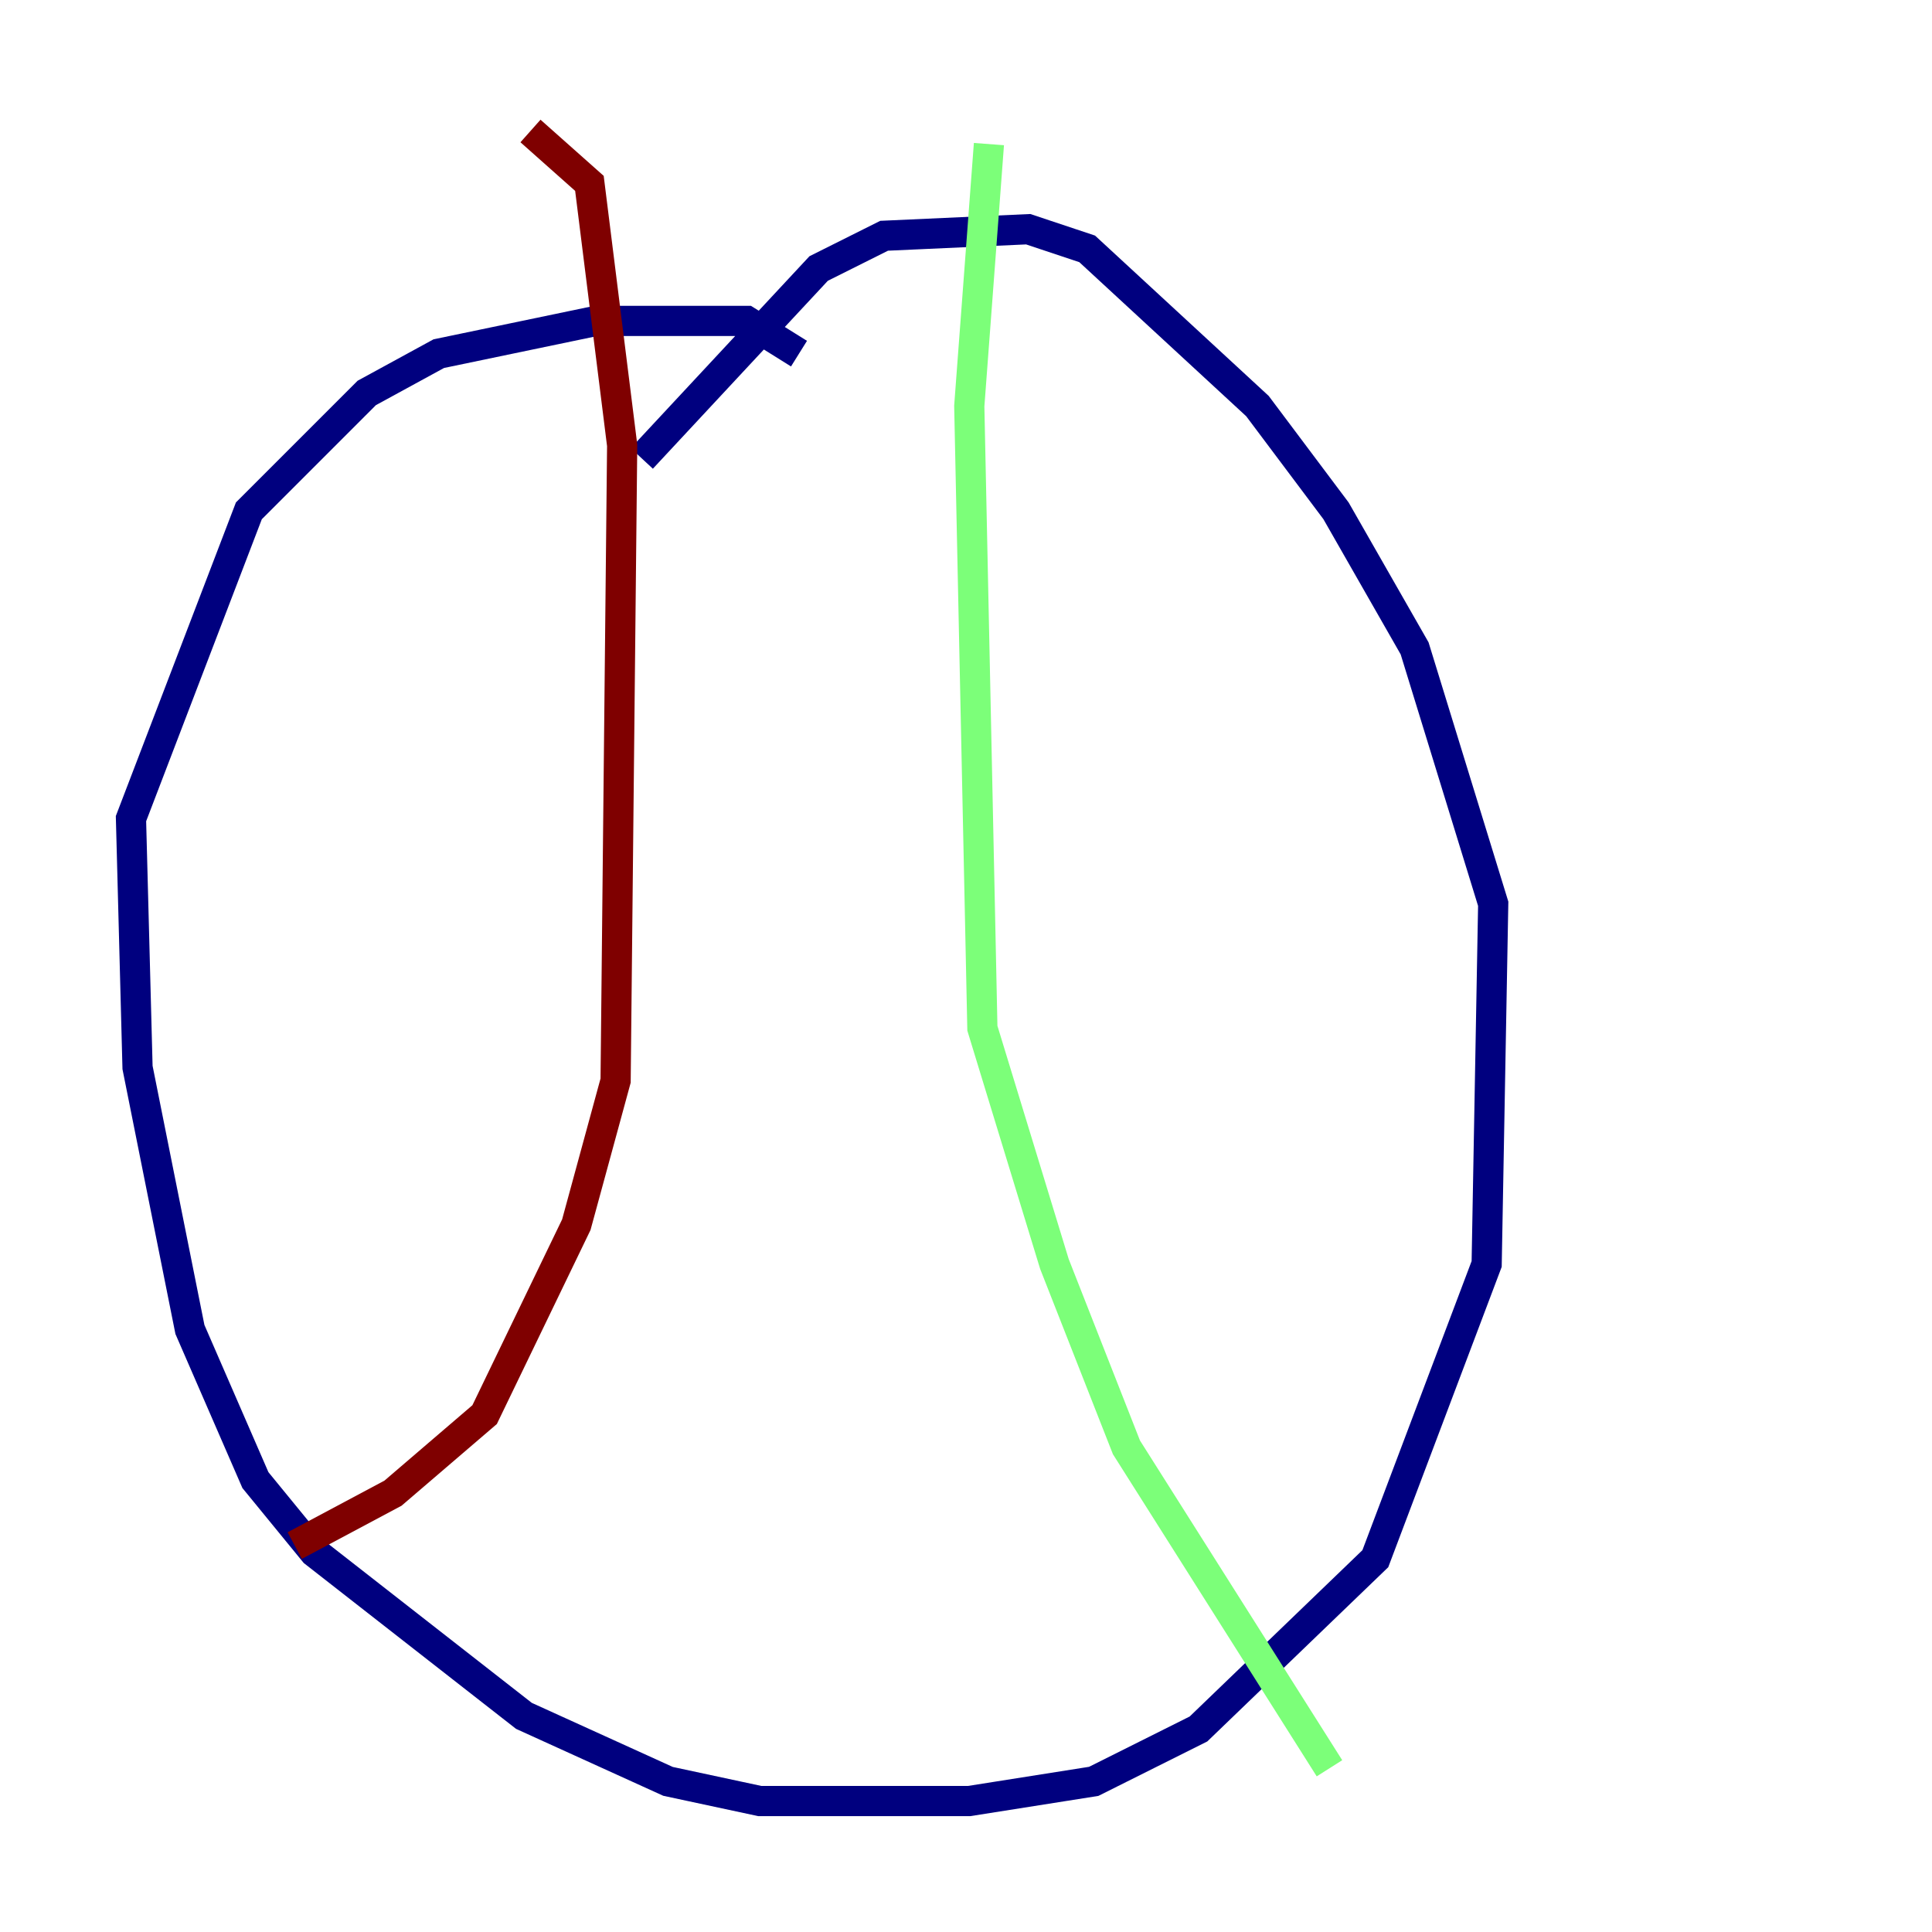 <?xml version="1.0" encoding="utf-8" ?>
<svg baseProfile="tiny" height="128" version="1.2" viewBox="0,0,128,128" width="128" xmlns="http://www.w3.org/2000/svg" xmlns:ev="http://www.w3.org/2001/xml-events" xmlns:xlink="http://www.w3.org/1999/xlink"><defs /><polyline fill="none" points="42.522,30.373 54.237,17.79 58.576,15.62 68.122,15.186 72.027,16.488 83.308,26.902 88.515,33.844 93.722,42.956 98.929,59.878 98.495,83.742 91.119,103.268 79.403,114.549 72.461,118.02 64.217,119.322 50.332,119.322 44.258,118.02 34.712,113.681 20.827,102.834 16.922,98.061 12.583,88.081 9.112,70.725 8.678,54.237 16.488,33.844 24.298,26.034 29.071,23.43 39.485,21.261 49.464,21.261 52.936,23.43" stroke="#00007f" stroke-width="2" /><polyline fill="none" points="65.519,9.546 64.217,26.902 65.085,68.122 69.858,83.742 74.63,95.891 88.081,117.153" stroke="#7cff79" stroke-width="2" /><polyline fill="none" points="35.146,8.678 39.051,12.149 41.22,29.505 40.786,71.593 38.183,81.139 32.108,93.722 26.034,98.929 19.525,102.4" stroke="#7f0000" stroke-width="2" /></svg>